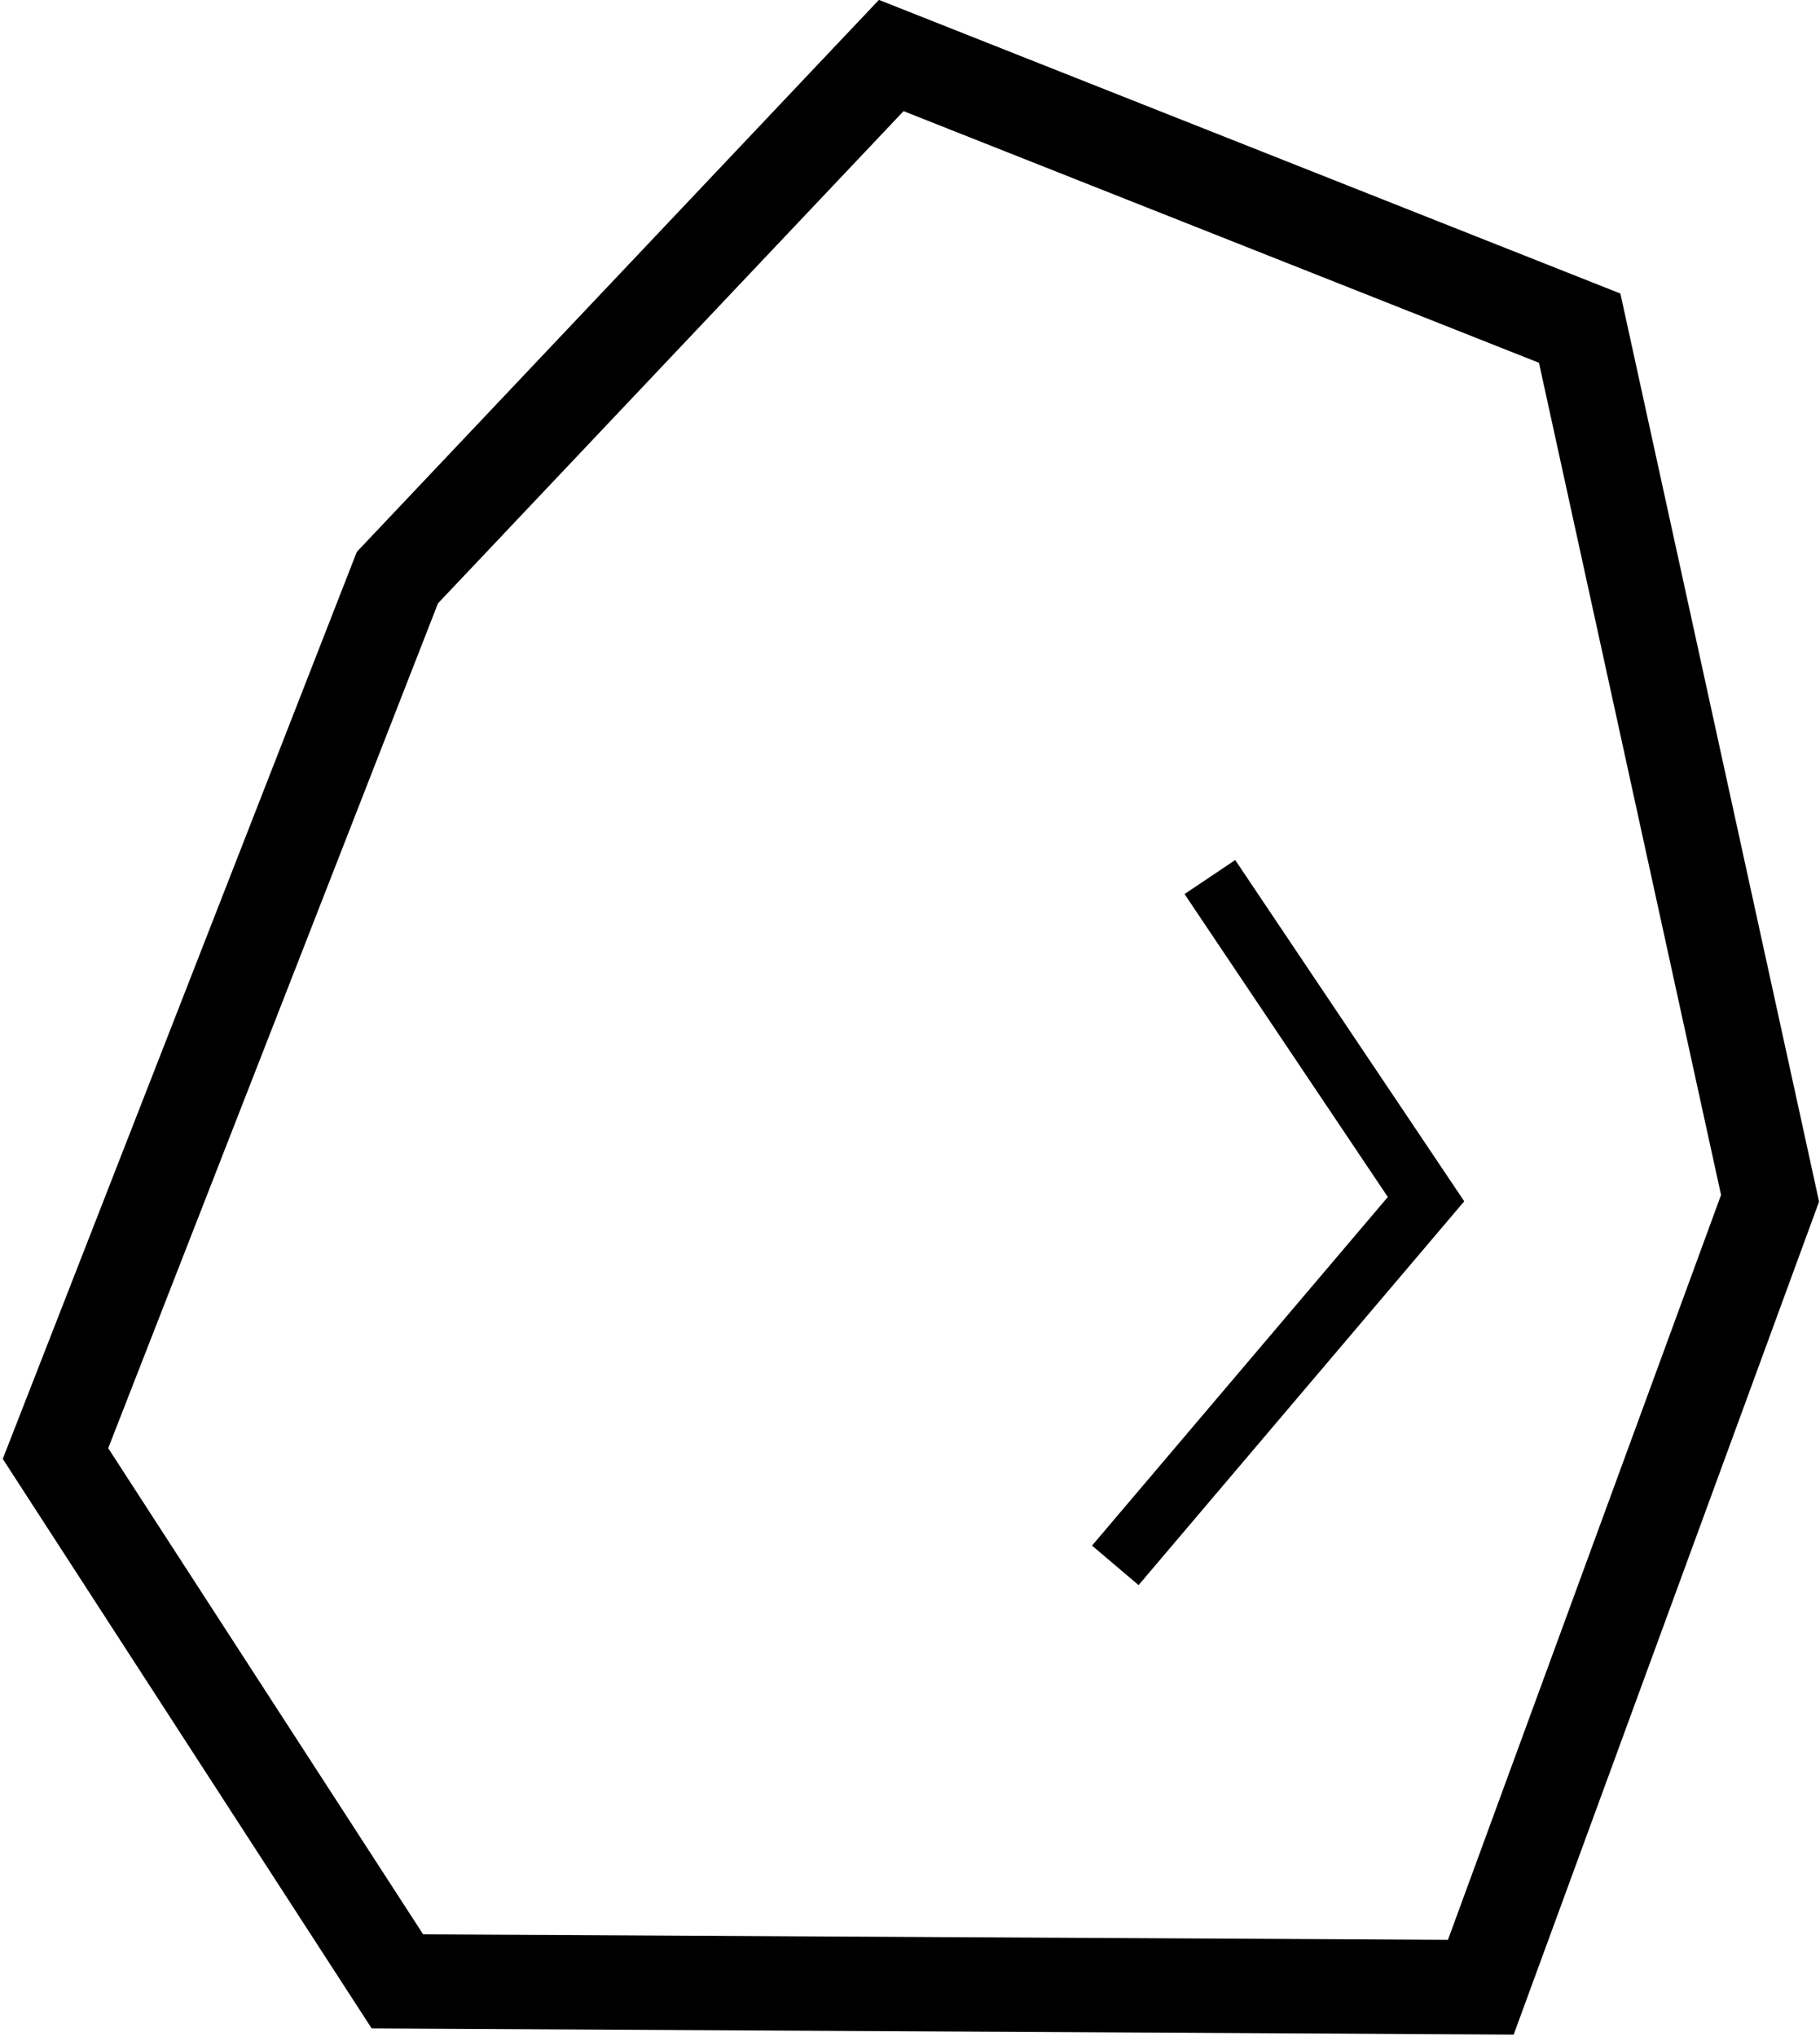 <?xml version="1.0" encoding="UTF-8"?>
<svg width="328px" height="367px" viewBox="0 0 328 367" version="1.1" xmlns="http://www.w3.org/2000/svg" xmlns:xlink="http://www.w3.org/1999/xlink">
    <!-- Generator: Sketch 44.1 (41455) - http://www.bohemiancoding.com/sketch -->
    <title>Rock</title>
    <desc>Created with Sketch.</desc>
    <defs></defs>
    <g id="Page-1" stroke="none" stroke-width="1" fill="none" fill-rule="evenodd">
        <g id="Rock" transform="translate(10, 10)" stroke="#000000">
            <polyline id="Inside" stroke-width="11" points="208.043 148 247 206.027 191 272"></polyline>
            <path d="M150.618,0 C150.618,0 191.975,16.372 274.688,49.117 L292.924,132.429 L309,205.874 L256.871,348 L61.62,346.945 L-9.66338121e-13,251.856 L61.62,94.054 C120.952,31.351 150.618,0 150.618,0 Z" id="Outline" stroke-width="17"></path>
        </g>
    </g>
</svg>